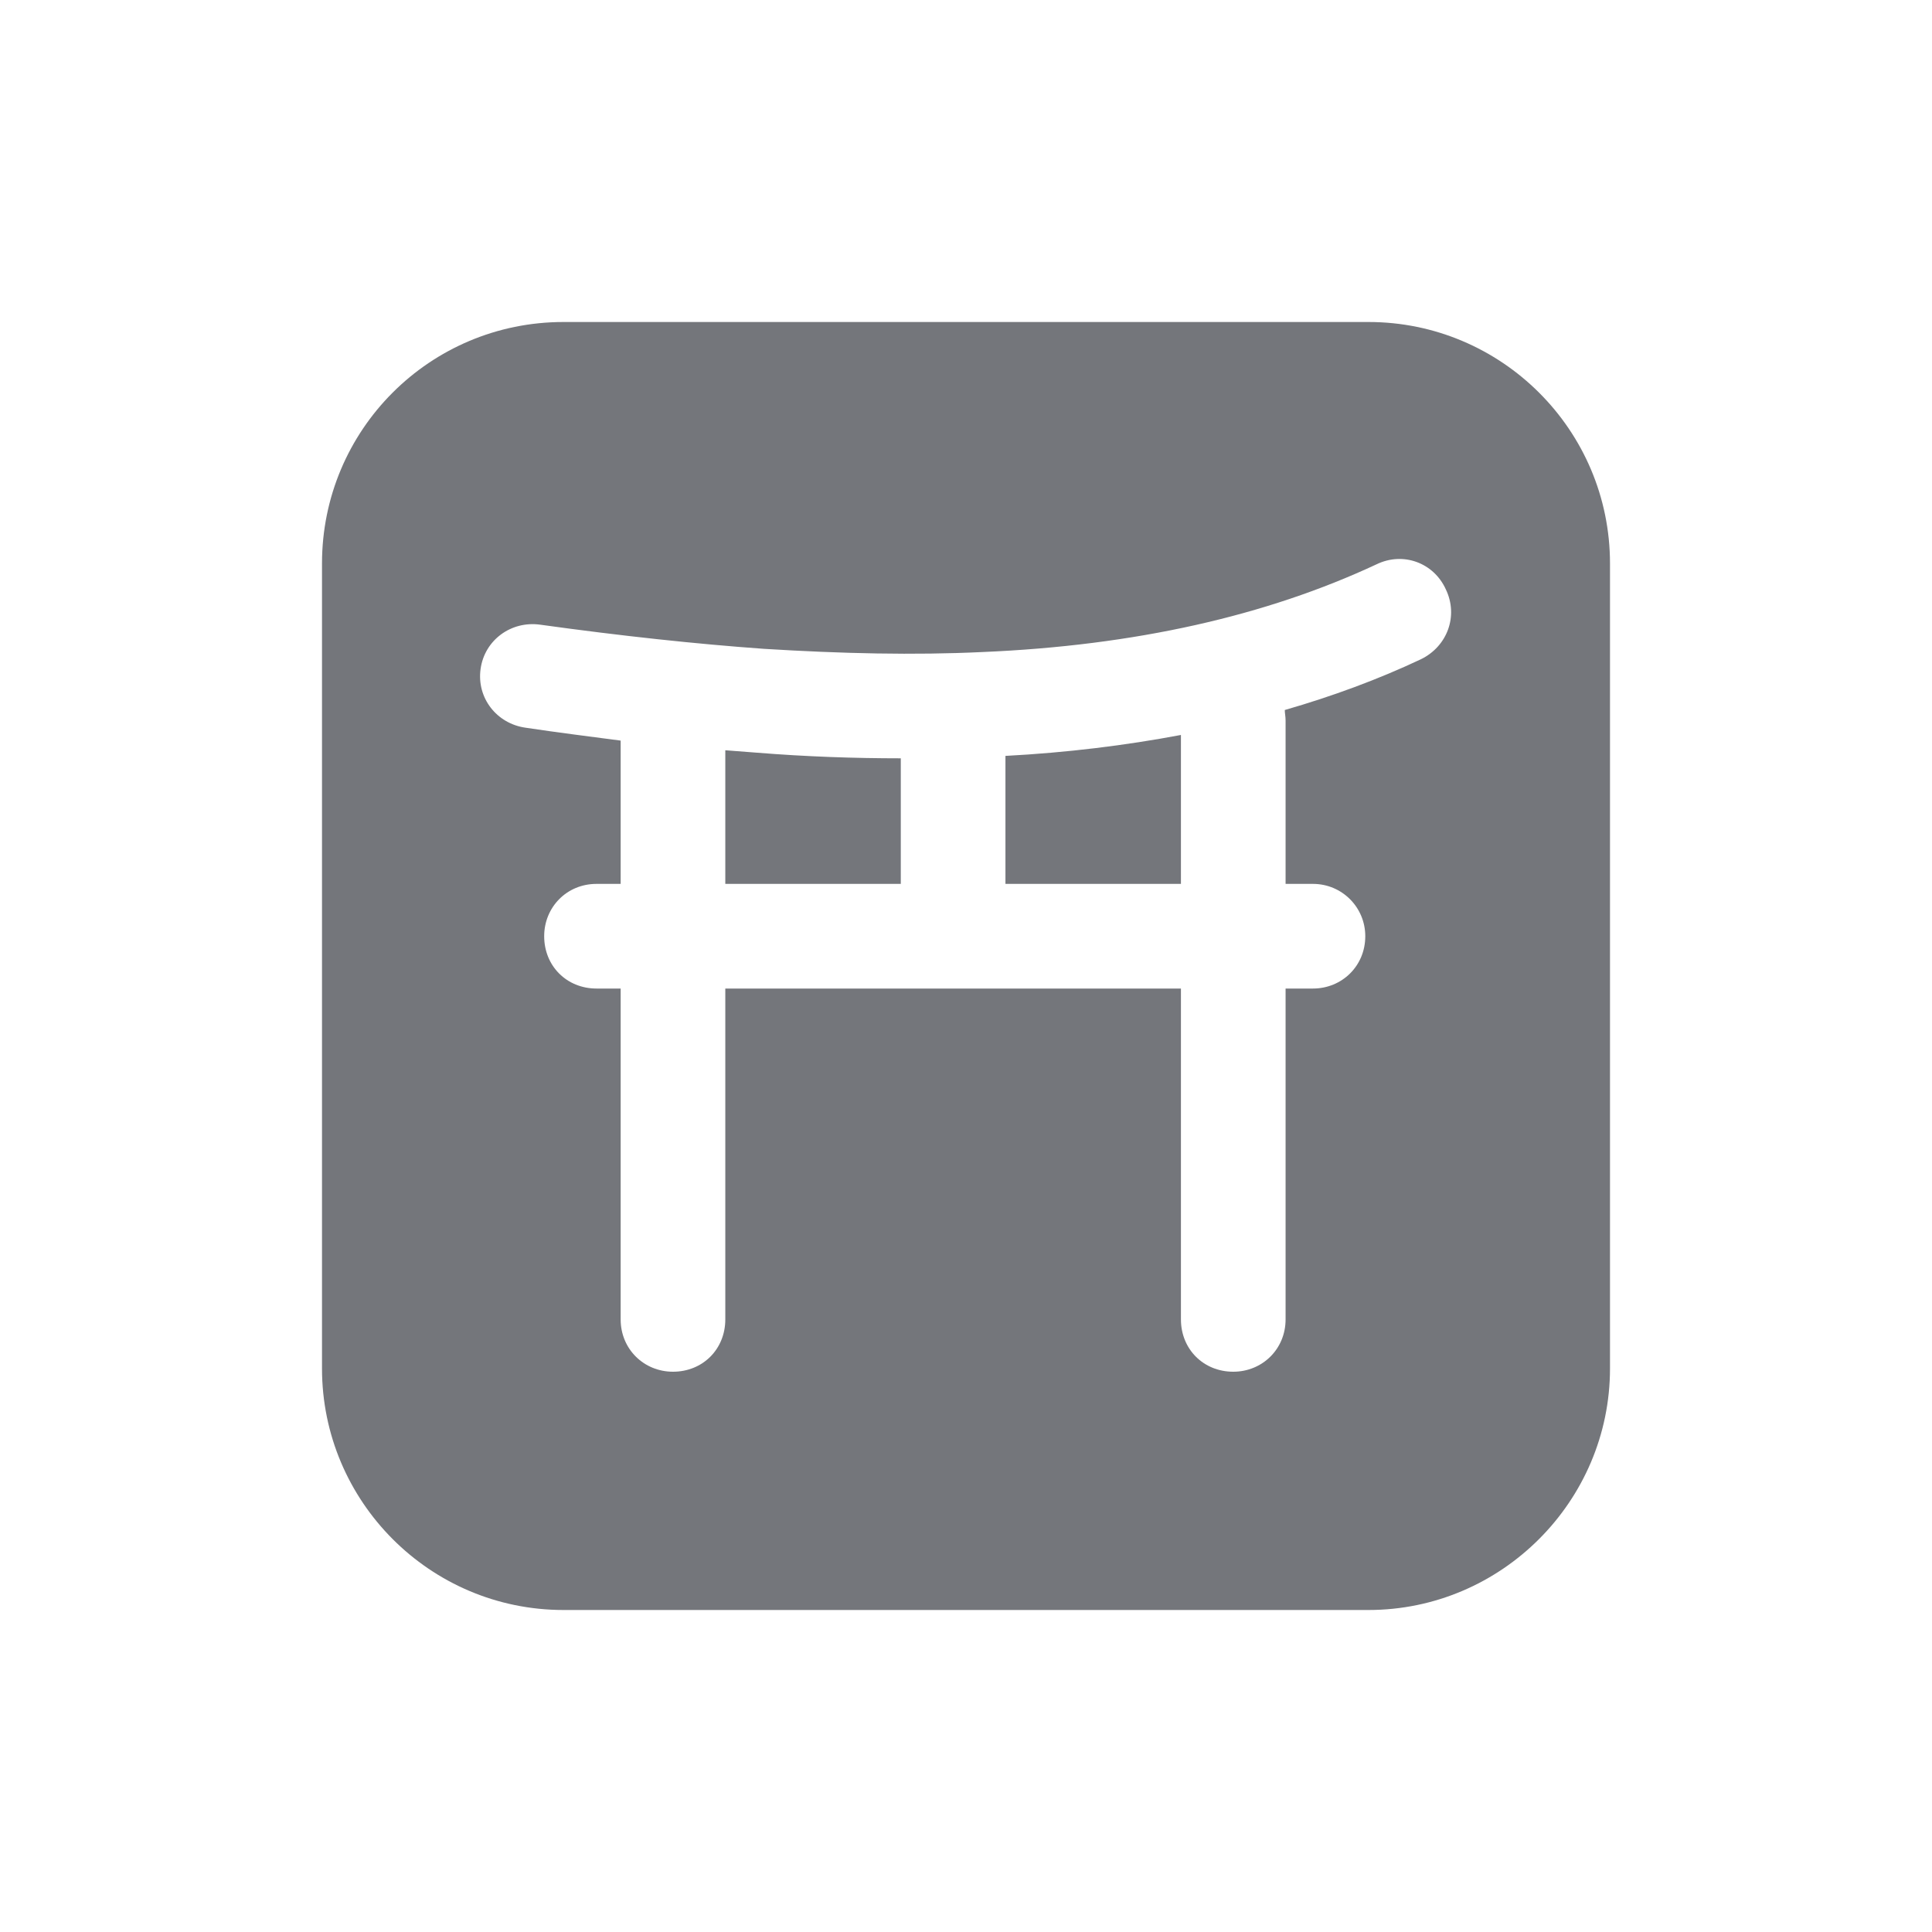 <svg width="24" height="24" viewBox="0 0 24 24" fill="none" xmlns="http://www.w3.org/2000/svg" xmlns:xlink="http://www.w3.org/1999/xlink">
	<desc>
			Created with Pixso.
	</desc>
	<defs>
		<clipPath id="clip1090_1186">
			<rect id="Solid / Jinja Solid" width="24" height="24" fill="white" fill-opacity="0"/>
		</clipPath>
	</defs>
	<g >
		<path id="Shape" d="M7 4L17 4C18.65 4 20 5.34 20 7L20 17C20 18.65 18.65 20 17 20L7 20C5.34 20 4 18.65 4 17L4 7C4 5.34 5.34 4 7 4ZM17.65 8.19C17.12 8.44 16.55 8.65 15.96 8.82C15.96 8.86 15.97 8.9 15.97 8.95L15.97 10.98L16.31 10.98C16.67 10.98 16.96 11.27 16.96 11.63C16.96 12 16.67 12.28 16.31 12.28L15.97 12.28L15.97 16.39C15.97 16.76 15.68 17.04 15.32 17.04C14.95 17.04 14.67 16.76 14.67 16.39L14.67 12.28L11.85 12.28L9.01 12.28L9.01 16.39C9.01 16.76 8.73 17.04 8.36 17.04C8 17.04 7.71 16.76 7.71 16.39L7.71 12.28L7.41 12.28C7.04 12.28 6.76 12 6.76 11.63C6.76 11.27 7.04 10.98 7.41 10.98L7.71 10.98L7.71 9.2C7.33 9.15 6.93 9.1 6.53 9.04C6.17 8.99 5.92 8.67 5.97 8.31C6.02 7.95 6.35 7.71 6.71 7.76C7.72 7.9 8.65 8 9.49 8.06C10.46 8.12 11.36 8.14 12.2 8.1C14.1 8.02 15.73 7.65 17.1 7.01C17.43 6.85 17.81 6.99 17.96 7.32C18.12 7.65 17.98 8.03 17.65 8.19ZM12.49 9.39C13.25 9.35 13.98 9.26 14.67 9.13L14.67 10.98L12.49 10.98L12.49 9.39ZM9.4 9.35C10.02 9.4 10.62 9.42 11.19 9.42L11.19 10.98L9.01 10.98L9.01 9.32C9.14 9.33 9.27 9.34 9.4 9.35Z" fill="#74767B" fill-opacity="1" fill-rule="evenodd"/>
	</g>
</svg>
